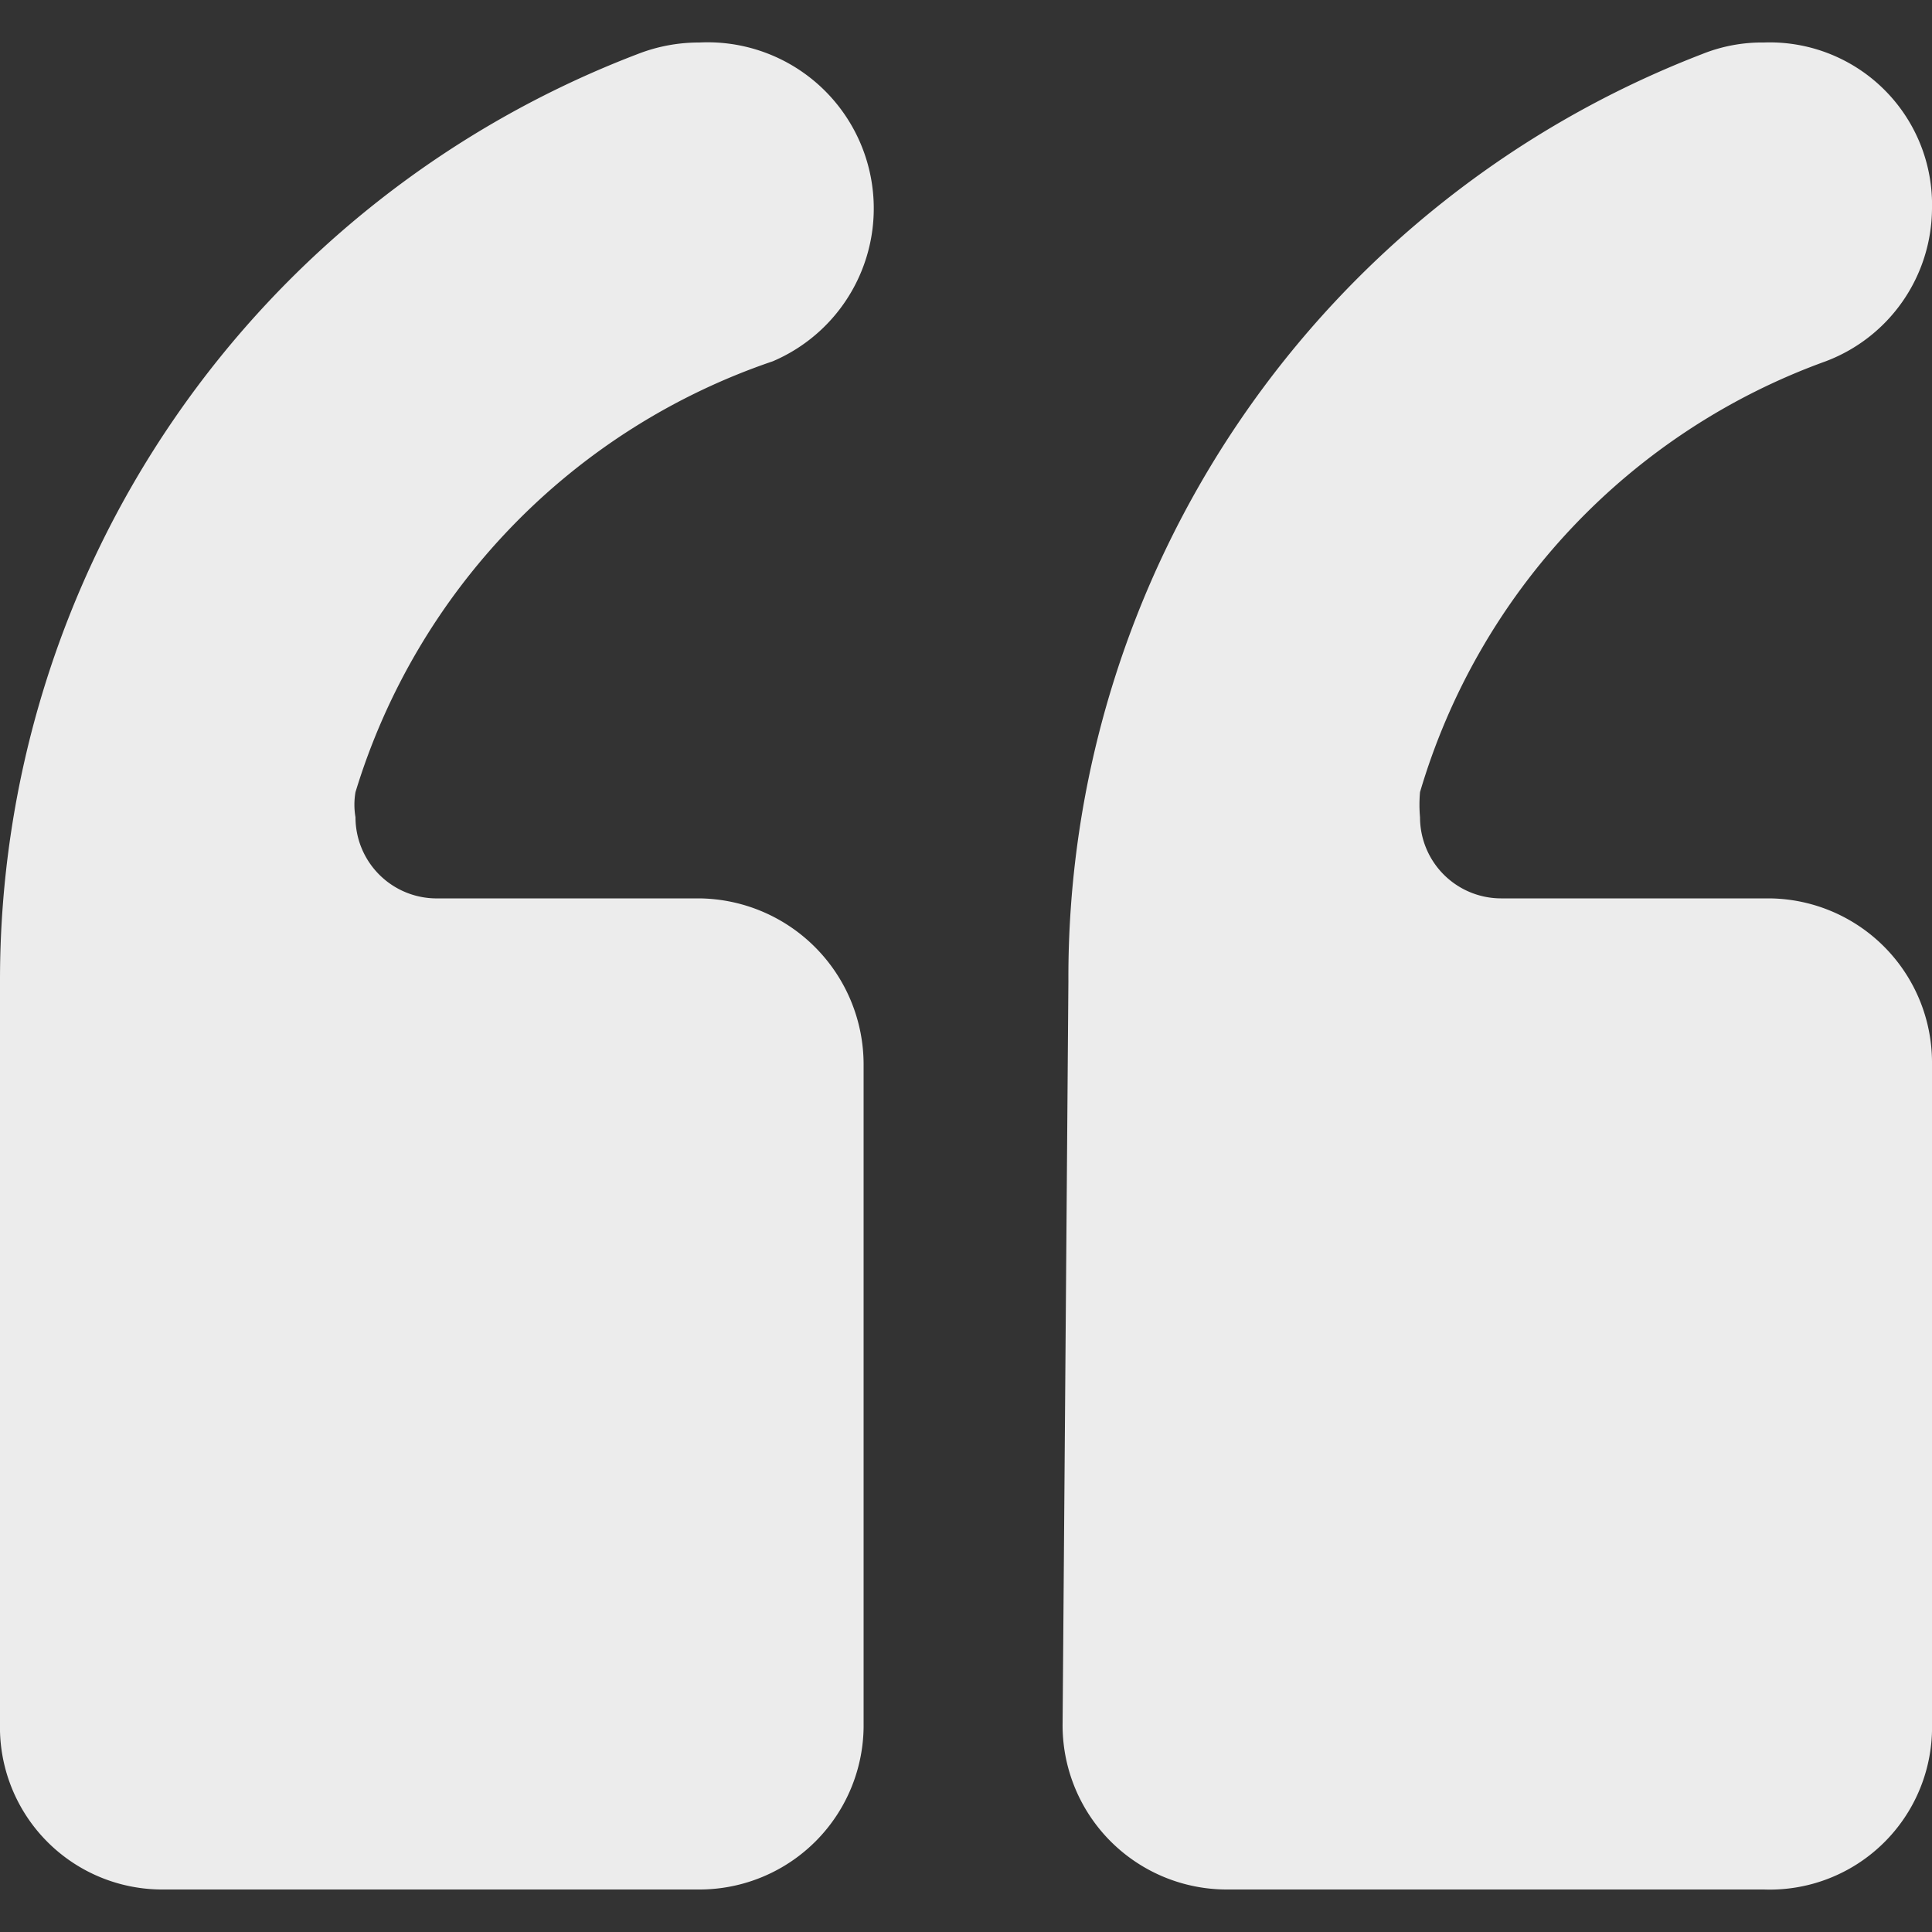 <svg xmlns="http://www.w3.org/2000/svg" width="50" height="50" viewBox="0 0 10 10"><rect x="0" y="0" width="10" height="10" fill="#333333" stroke="none"/><path d="M0,8.92a.84.84,0,0,0,.84.86H3.62a.85.85,0,0,0,.85-.86V5.51a.86.86,0,0,0-.85-.86H2.27a.42.42,0,0,1-.43-.42.38.38,0,0,1,0-.13A3.4,3.4,0,0,1,4,1.87H4A.86.86,0,0,0,3.62.22.87.87,0,0,0,3.3.28l0,0A5.13,5.13,0,0,0,0,5.08Zm5.5,0a.85.85,0,0,0,.85.86H9.13A.84.84,0,0,0,10,8.92V5.51a.85.85,0,0,0-.84-.86H7.77a.42.42,0,0,1-.42-.42.73.73,0,0,1,0-.13,3.39,3.39,0,0,1,2.1-2.23h0A.85.85,0,0,0,10,1.08.84.84,0,0,0,9.13.22a.83.83,0,0,0-.32.06l0,0A5.12,5.12,0,0,0,5.53,5.08Z" fill="#ececec" fill-rule="evenodd"/></svg>
